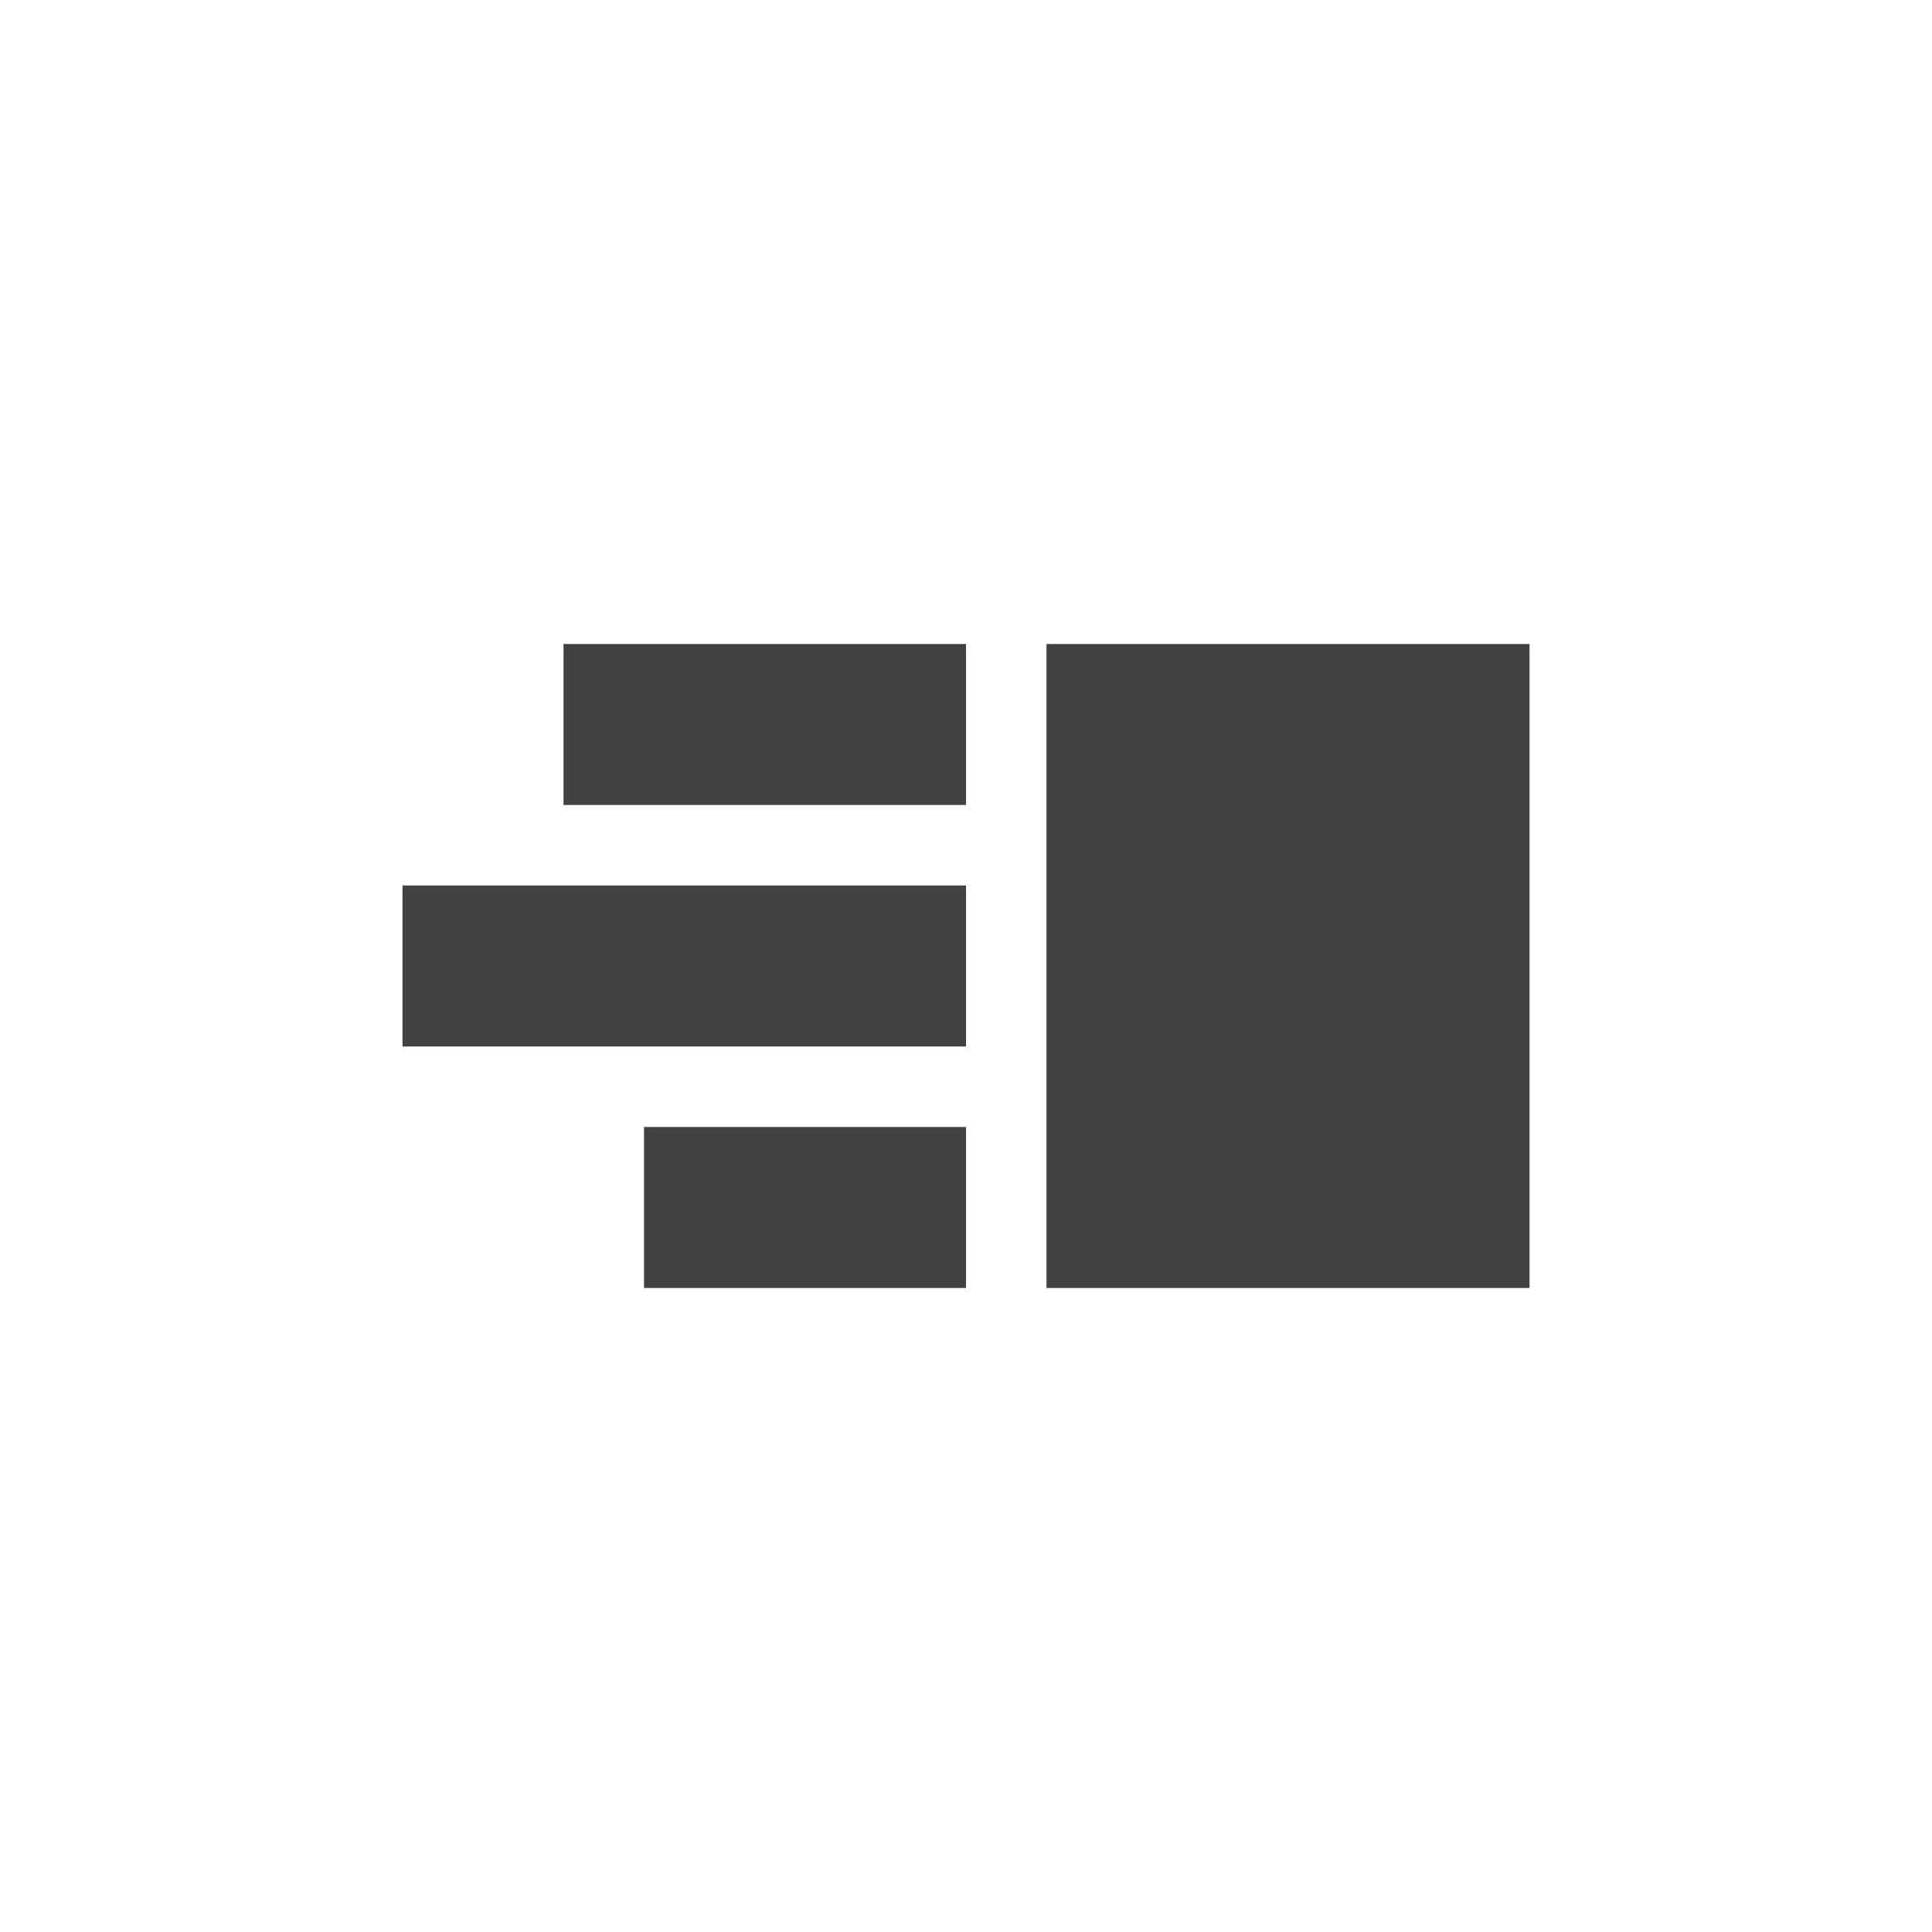 
<svg xmlns="http://www.w3.org/2000/svg" xmlns:xlink="http://www.w3.org/1999/xlink" width="24px" height="24px" viewBox="0 0 24 24" version="1.1">
<g id="surface1">
<defs>
  <style id="current-color-scheme" type="text/css">
   .ColorScheme-Text { color:#424242; } .ColorScheme-Highlight { color:#eeeeee; }
  </style>
 </defs>
<path style="fill:currentColor" class="ColorScheme-Text" d="M 7 8 L 7 10 L 12 10 L 12 8 Z M 13 8 L 13 16 L 19 16 L 19 8 Z M 5 11 L 5 13 L 12 13 L 12 11 Z M 8 14 L 8 16 L 12 16 L 12 14 Z M 8 14 "/>
</g>
</svg>
